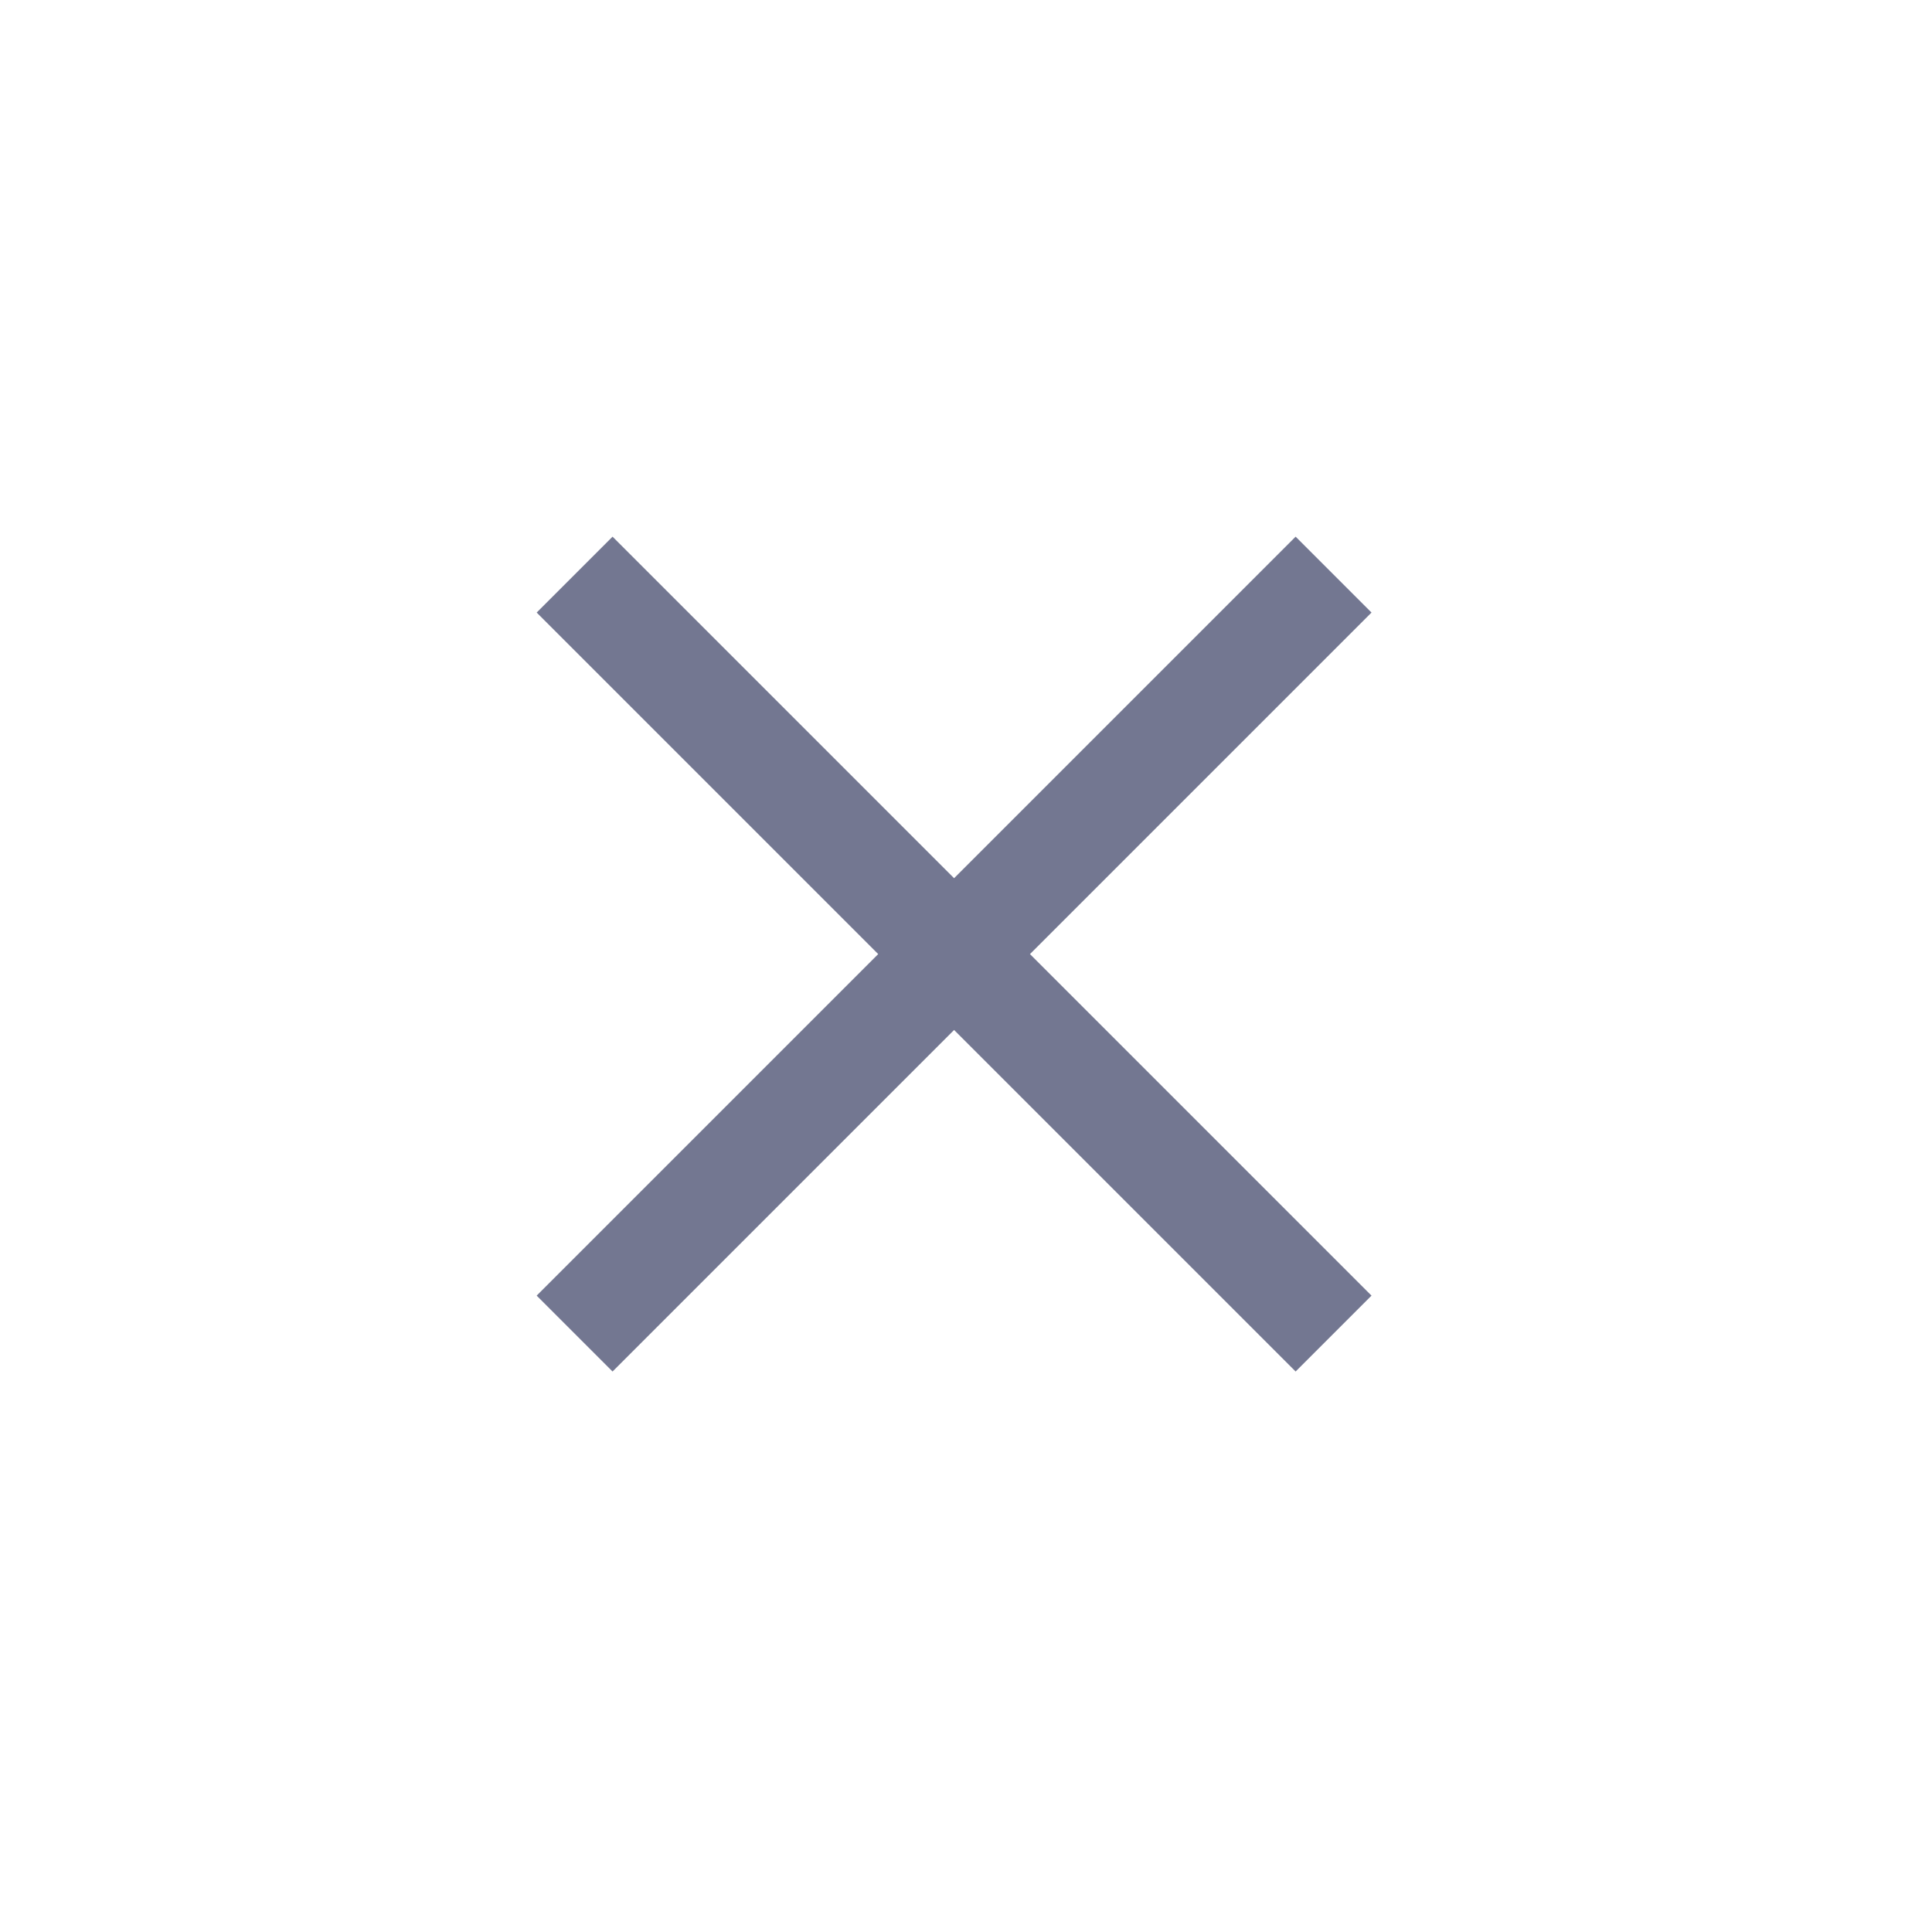 <svg width="36" height="36" viewBox="0 0 36 36" fill="none" xmlns="http://www.w3.org/2000/svg">
<path fill-rule="evenodd" clip-rule="evenodd" d="M10 24.142L24.142 10L25.556 11.414L11.414 25.556L10 24.142Z" fill="#737791"/>
<path fill-rule="evenodd" clip-rule="evenodd" d="M11.414 10L25.556 24.142L24.142 25.556L10 11.414L11.414 10Z" fill="#737791"/>
</svg>
